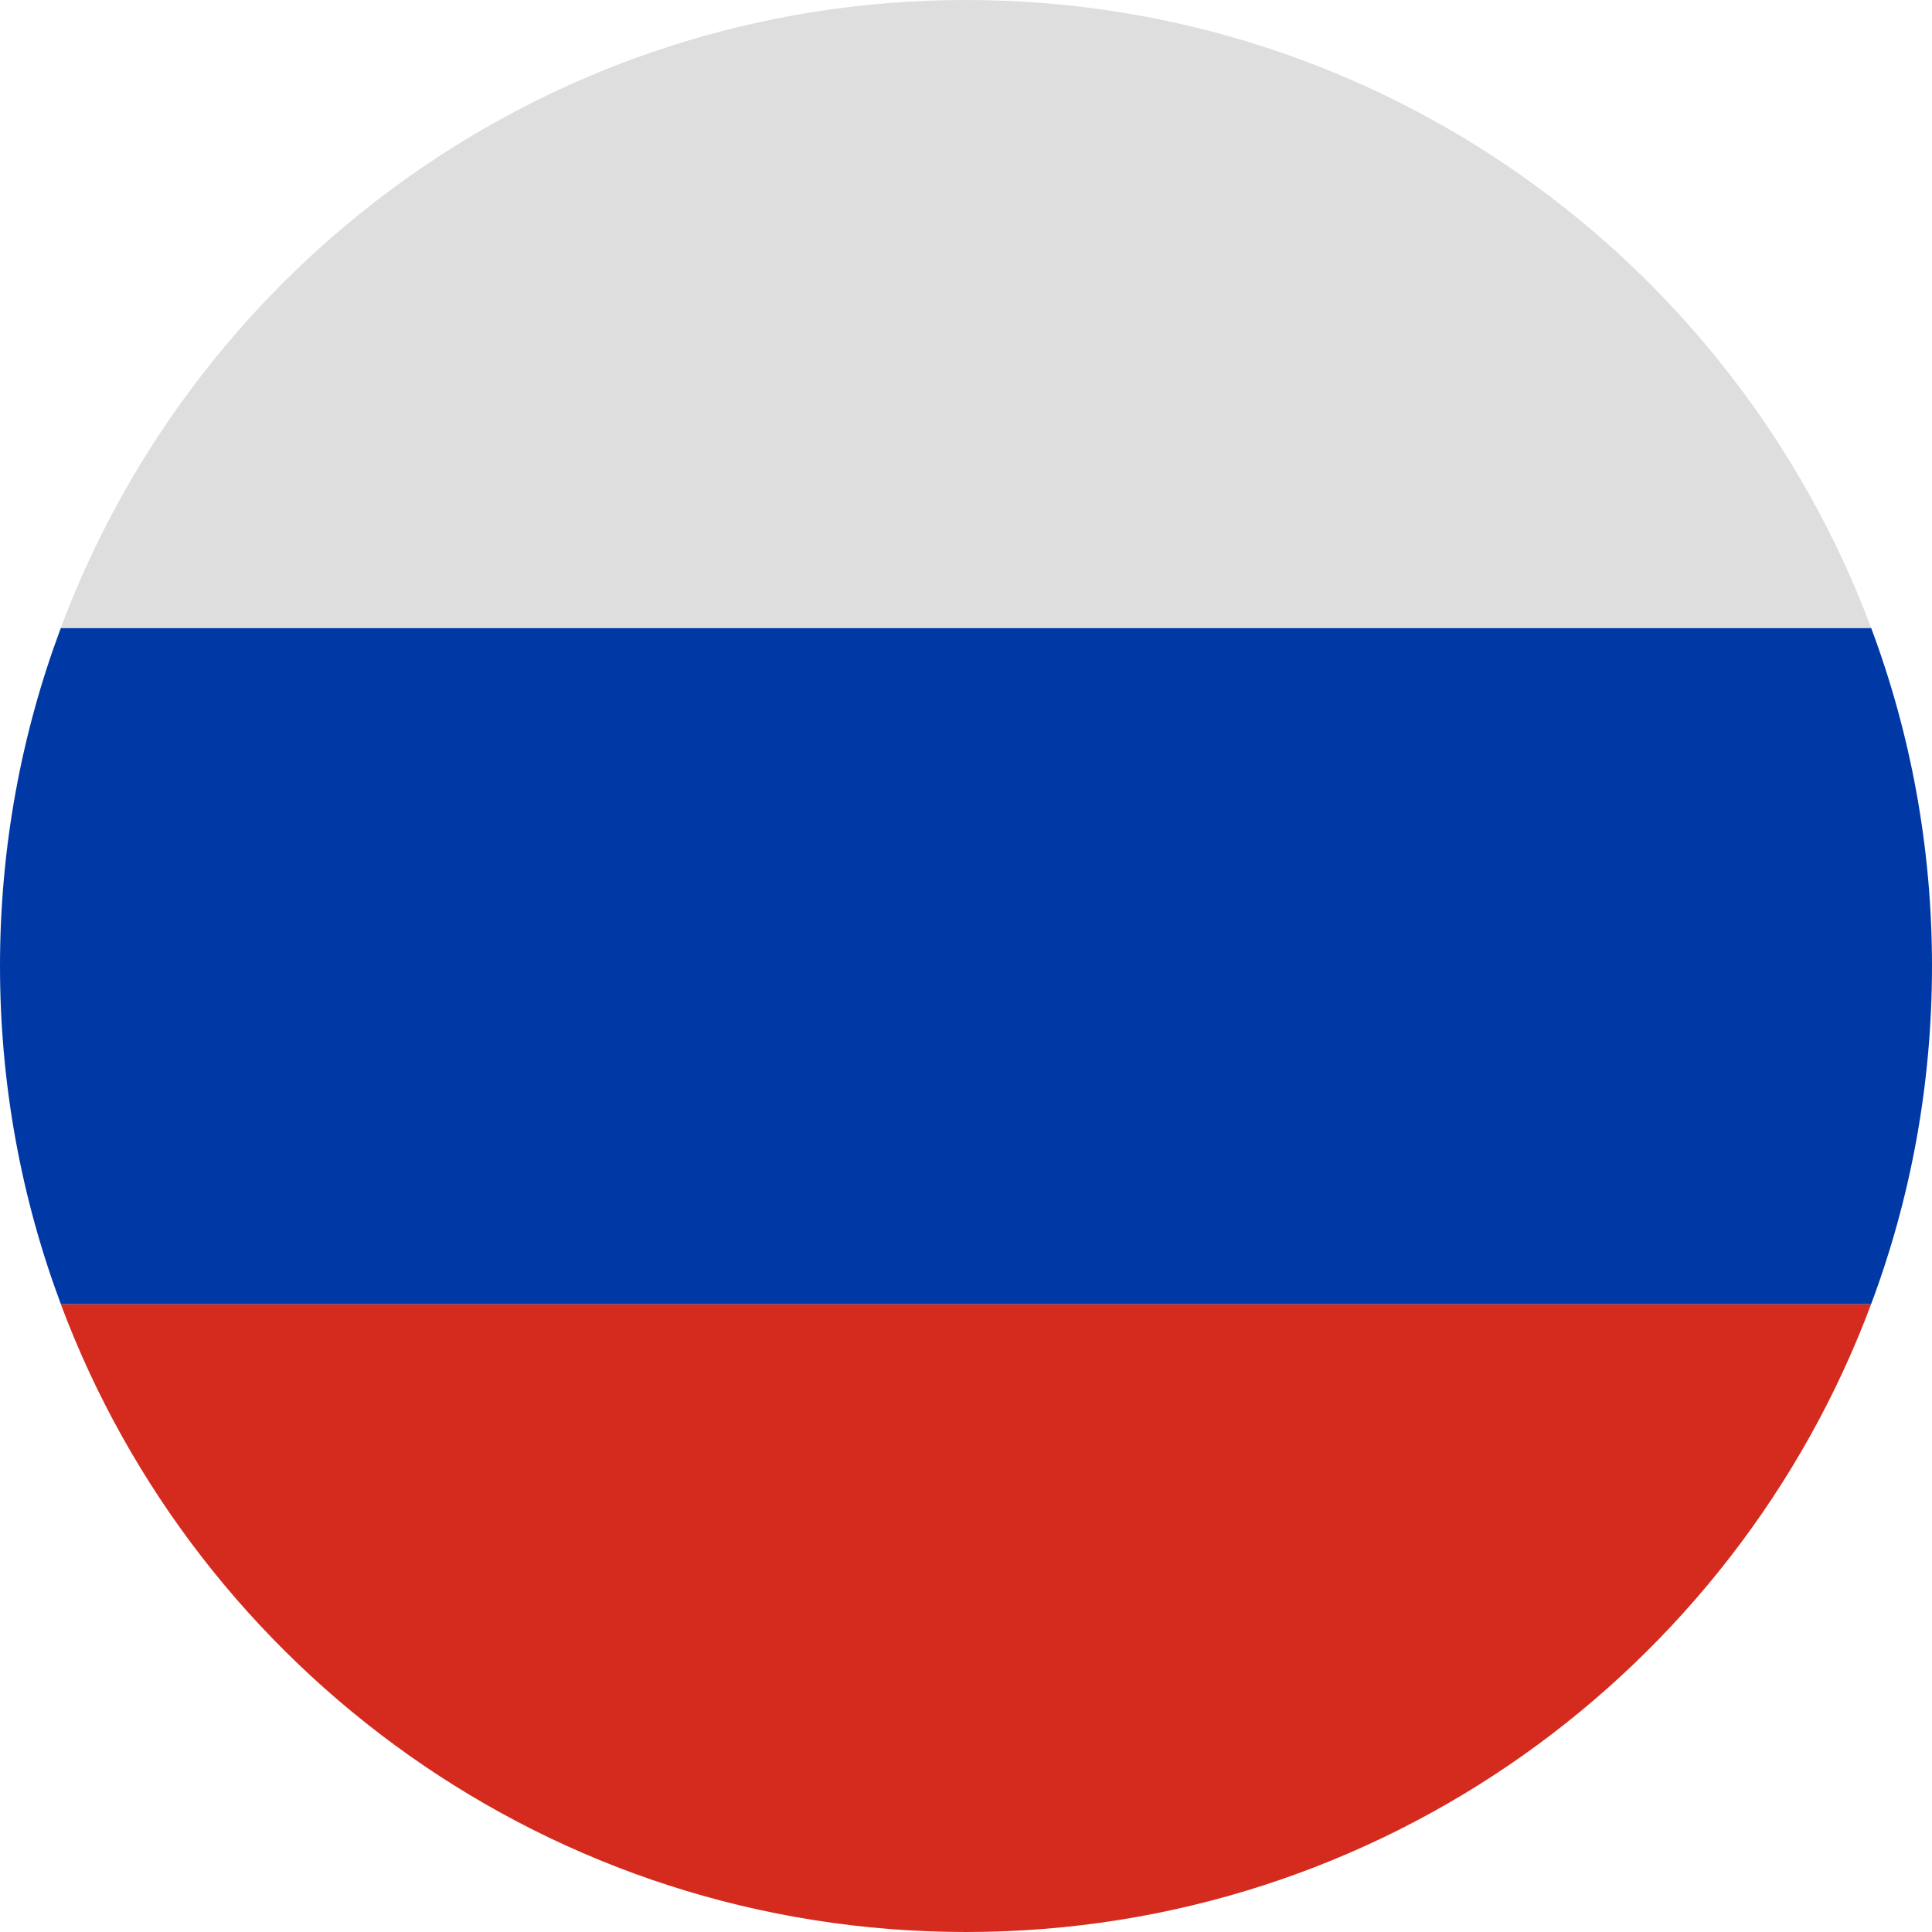 <svg width="24" height="24" viewBox="0 0 24 24" fill="none" xmlns="http://www.w3.org/2000/svg">
<path fill-rule="evenodd" clip-rule="evenodd" d="M23.244 16.2C21.542 20.756 17.15 24 12 24C6.85 24 2.458 20.756 0.755 16.2H23.244Z" fill="#D52B1E"/>
<path fill-rule="evenodd" clip-rule="evenodd" d="M23.244 16.2C23.733 14.893 24 13.478 24 12C24 10.522 23.733 9.107 23.244 7.8H0.756C0.267 9.107 0 10.522 0 12C0 13.478 0.267 14.893 0.756 16.2H23.244Z" fill="#0039A6"/>
<path fill-rule="evenodd" clip-rule="evenodd" d="M23.244 7.8H0.755C2.458 3.244 6.85 0 12 0C17.15 0 21.542 3.244 23.244 7.8Z" fill="#DEDEDE"/>
</svg>
